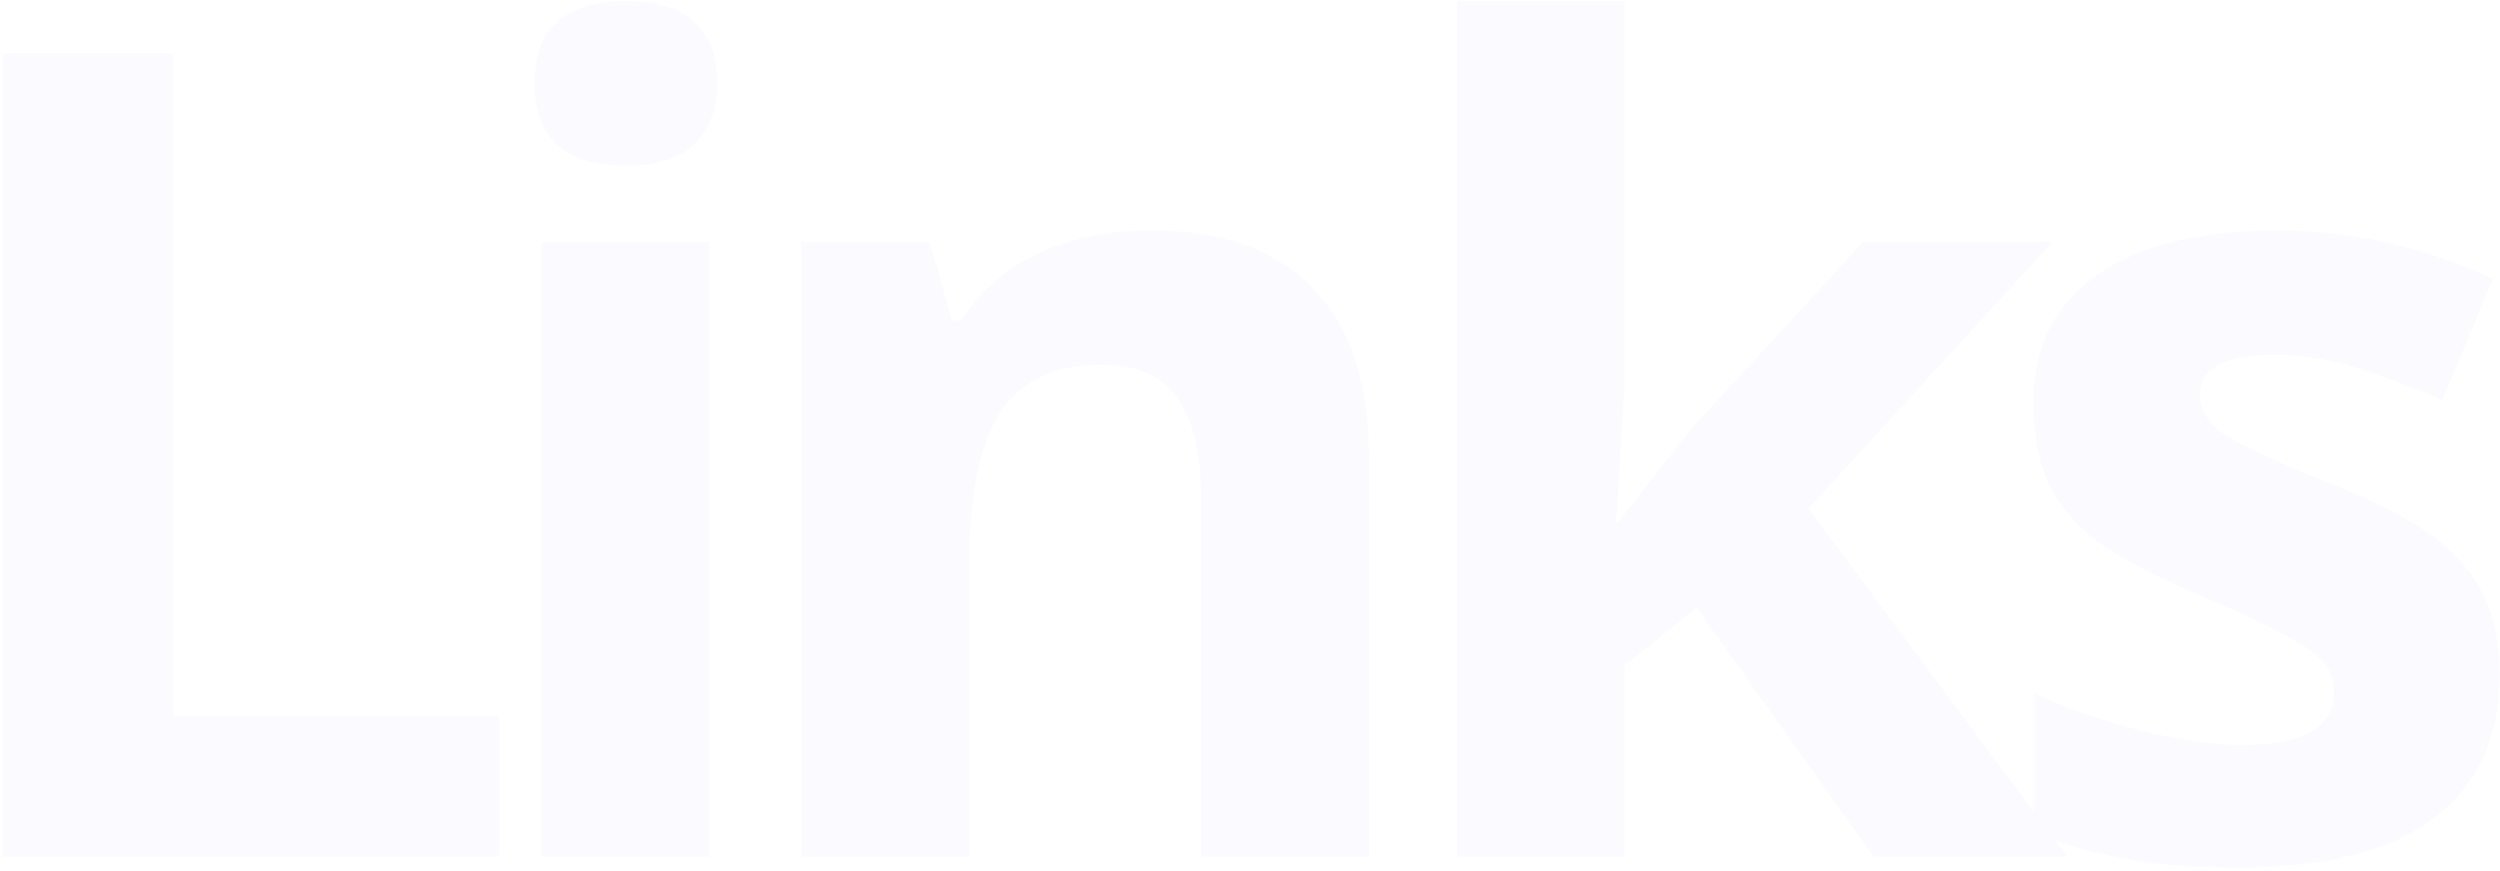 <svg width="715" height="249" viewBox="0 0 715 249" fill="none" xmlns="http://www.w3.org/2000/svg">
<g style="mix-blend-mode:darken">
<path d="M0.803 245V15.135H49.543V204.75H142.779V245H0.803ZM152.904 23.782C152.904 8.164 161.604 0.355 179.004 0.355C196.403 0.355 205.103 8.164 205.103 23.782C205.103 31.224 202.902 37.042 198.5 41.234C194.202 45.322 187.703 47.366 179.004 47.366C161.604 47.366 152.904 39.505 152.904 23.782ZM202.902 245H154.948V69.221H202.902V245ZM391.479 245H343.525V142.331C343.525 129.648 341.272 120.162 336.765 113.873C332.257 107.479 325.077 104.282 315.225 104.282C301.808 104.282 292.112 108.789 286.138 117.804C280.163 126.713 277.176 141.545 277.176 162.299V245H229.222V69.221H265.855L272.302 91.704H274.975C280.32 83.214 287.658 76.82 296.986 72.522C306.42 68.12 317.111 65.919 329.061 65.919C349.5 65.919 365.013 71.474 375.6 82.585C386.186 93.591 391.479 109.523 391.479 130.382V245ZM462.766 149.406L483.677 122.678L532.889 69.221H586.975L517.166 145.476L591.22 245H535.876L485.249 173.776L464.653 190.285V245H416.699V0.355H464.653V109.471L462.137 149.406H462.766ZM714.863 192.801C714.863 210.829 708.574 224.561 695.996 233.994C683.523 243.428 664.813 248.145 639.866 248.145C627.078 248.145 616.177 247.254 607.163 245.472C598.149 243.795 589.711 241.279 581.849 237.925V198.304C590.759 202.496 600.769 206.008 611.88 208.838C623.095 211.668 632.948 213.083 641.438 213.083C658.838 213.083 667.538 208.052 667.538 197.989C667.538 194.216 666.385 191.176 664.079 188.87C661.773 186.459 657.79 183.786 652.13 180.852C646.469 177.812 638.923 174.3 629.489 170.317C615.968 164.657 606.01 159.416 599.616 154.595C593.327 149.773 588.715 144.27 585.78 138.086C582.95 131.797 581.535 124.093 581.535 114.974C581.535 99.356 587.562 87.302 599.616 78.811C611.775 70.216 628.965 65.919 651.186 65.919C672.359 65.919 692.956 70.531 712.976 79.755L698.511 114.345C689.707 110.571 681.479 107.479 673.827 105.068C666.175 102.658 658.366 101.452 650.4 101.452C636.25 101.452 629.175 105.278 629.175 112.93C629.175 117.227 631.428 120.948 635.935 124.093C640.547 127.237 650.557 131.902 665.966 138.086C679.697 143.641 689.759 148.83 696.153 153.651C702.547 158.473 707.264 164.028 710.303 170.317C713.343 176.606 714.863 184.101 714.863 192.801Z" fill="#AFACF2" fill-opacity="0.07"/>
</g>
</svg>
